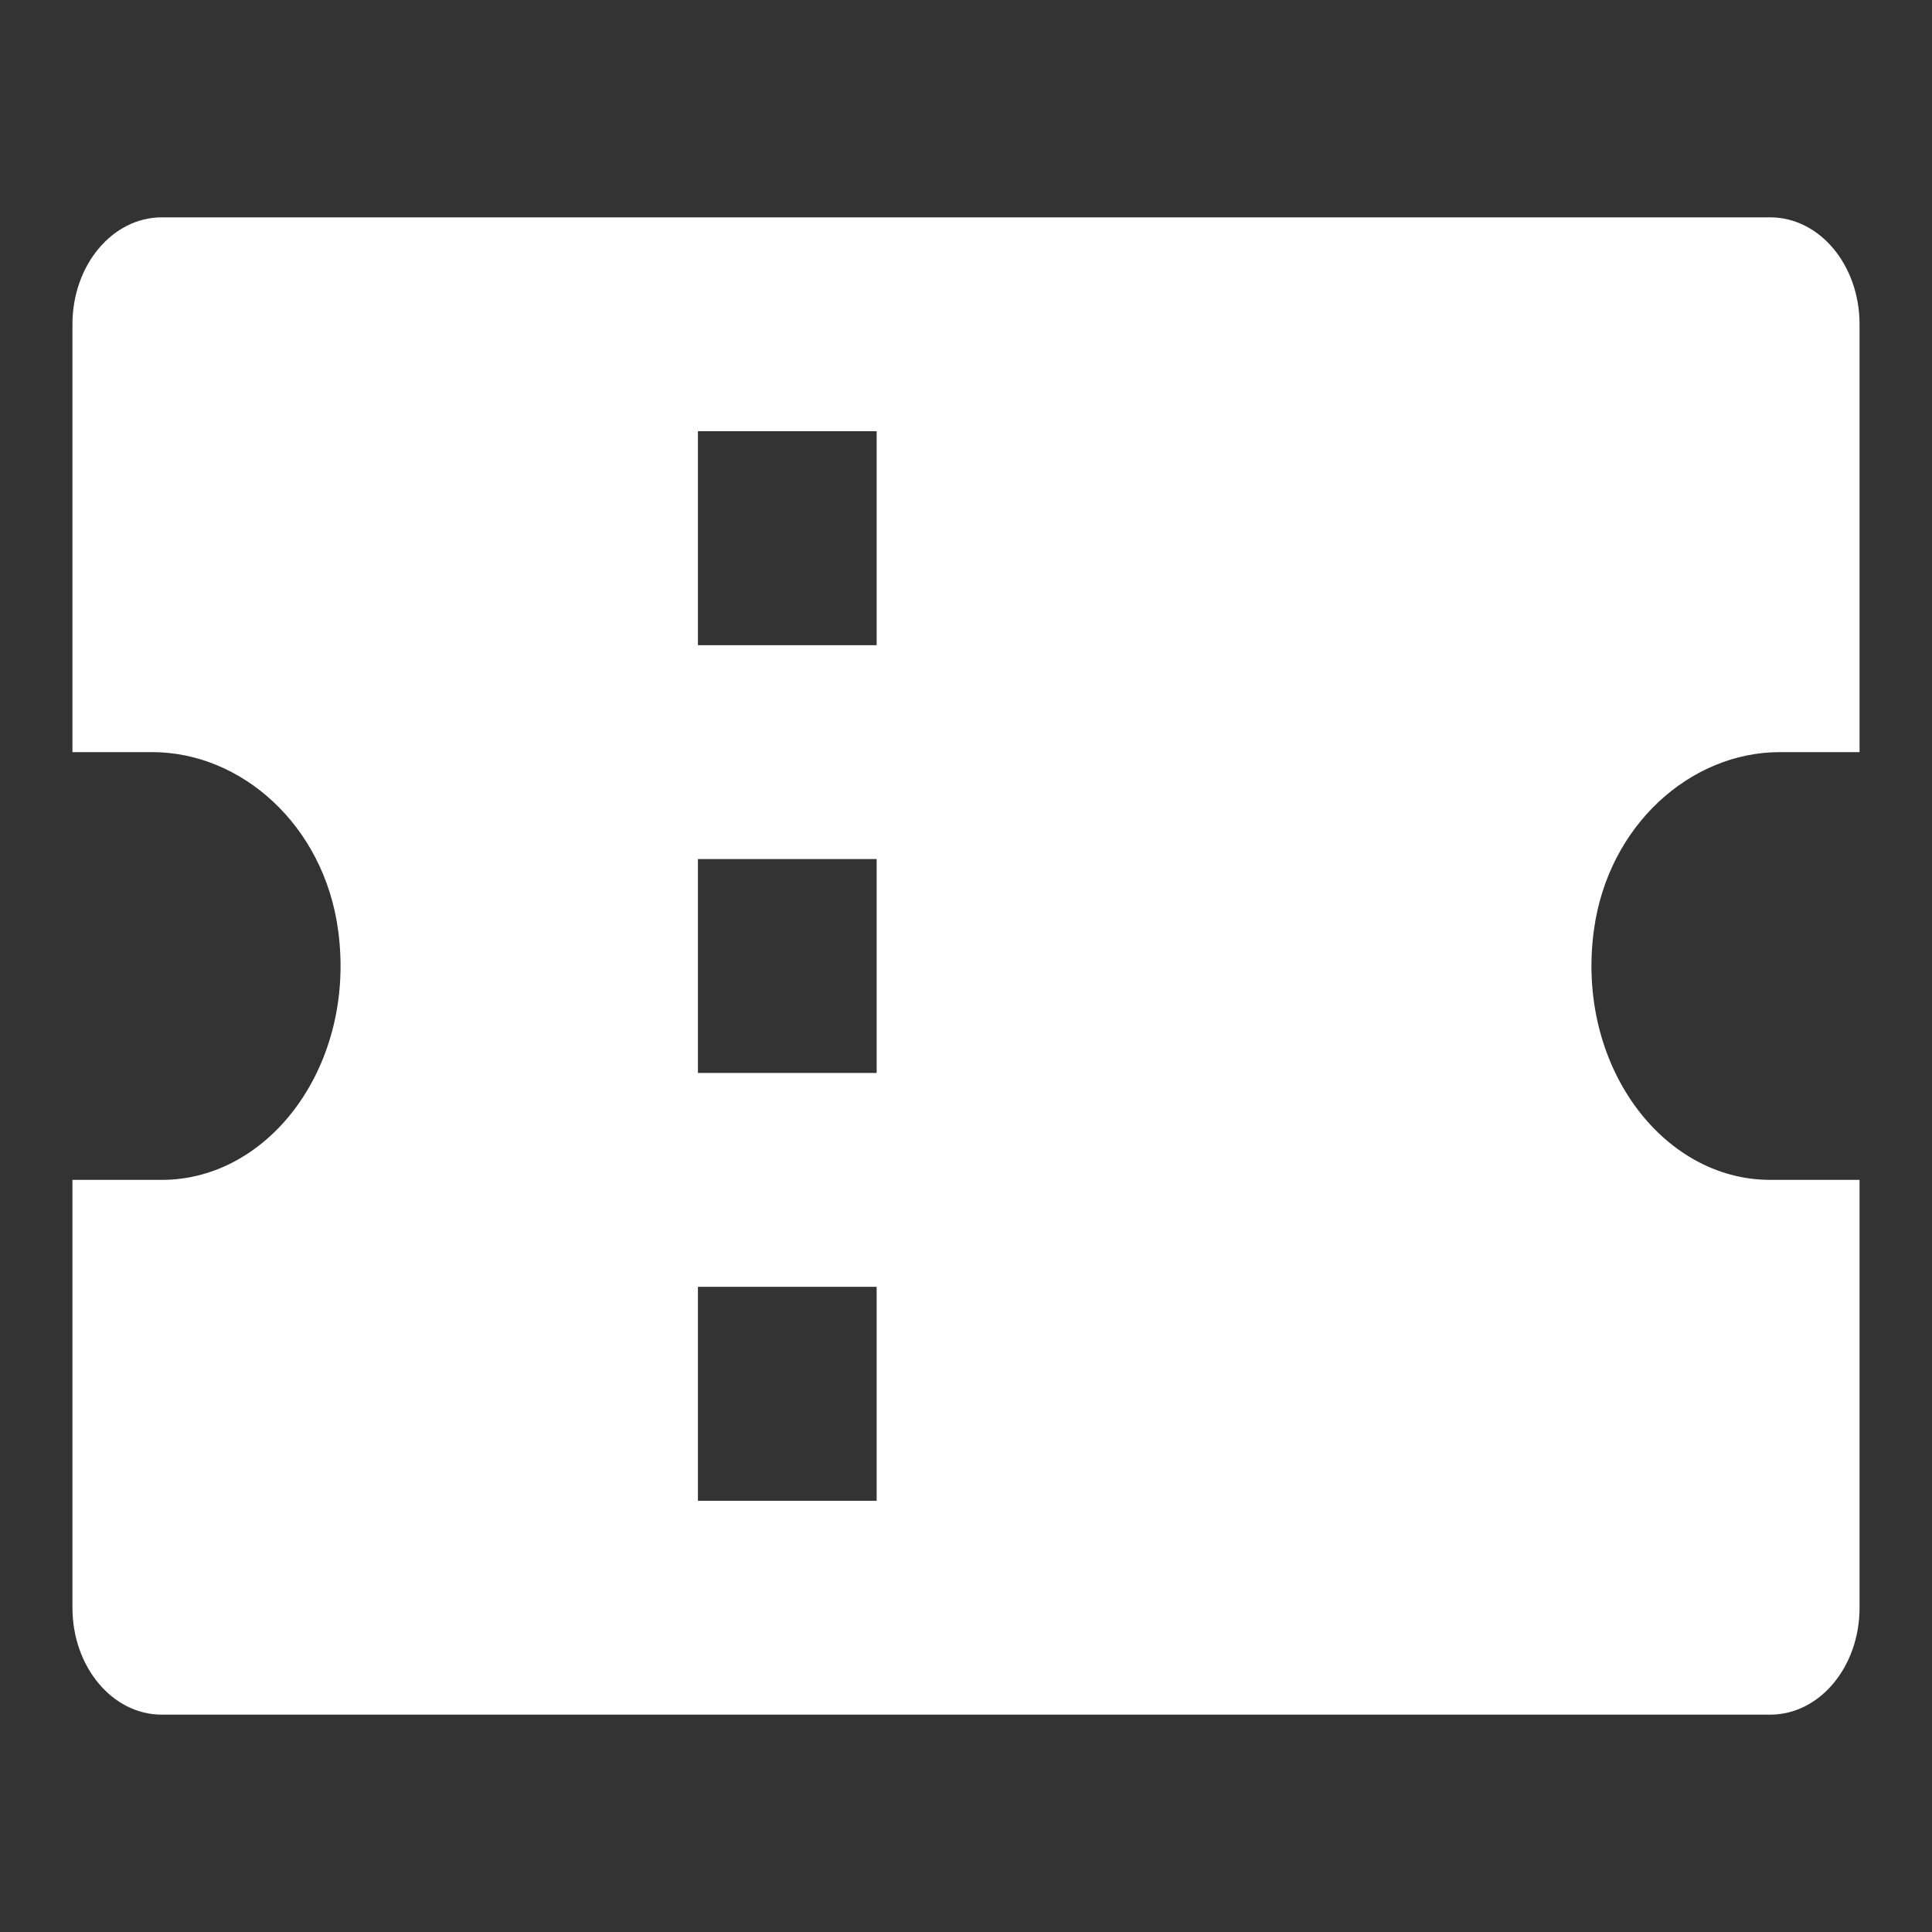 <svg width="20" height="20" viewBox="0 0 20 20" fill="none" xmlns="http://www.w3.org/2000/svg">
<rect x="0" y="0" width="20" height="20" fill="#333333" stroke="none"/>
<path d="M18.325 2.25H17.4H15.55H4.45H2.6H1.675C1.163 2.25 0.75 2.745 0.75 3.357V4.464V6.61V7.786H1.576C2.497 7.786 3.352 8.54 3.5 9.628C3.689 11.015 2.799 12.214 1.675 12.214H0.75V13.39V15.536V16.643C0.75 17.255 1.163 17.75 1.675 17.75H2.6H4.45H15.55H17.4H18.325C18.837 17.75 19.25 17.255 19.25 16.643V15.536V13.39V12.214C19.25 12.214 18.837 12.214 18.325 12.214C17.201 12.214 16.311 11.015 16.5 9.628C16.648 8.54 17.503 7.786 18.424 7.786H19.25V6.61V4.464V3.357C19.25 2.745 18.837 2.25 18.325 2.25ZM9.075 15.536H7.225V13.321H9.075V15.536ZM9.075 11.107H7.225V8.893H9.075V11.107ZM9.075 6.679H7.225V4.464H9.075V6.679Z" fill="white"/>
</svg>
